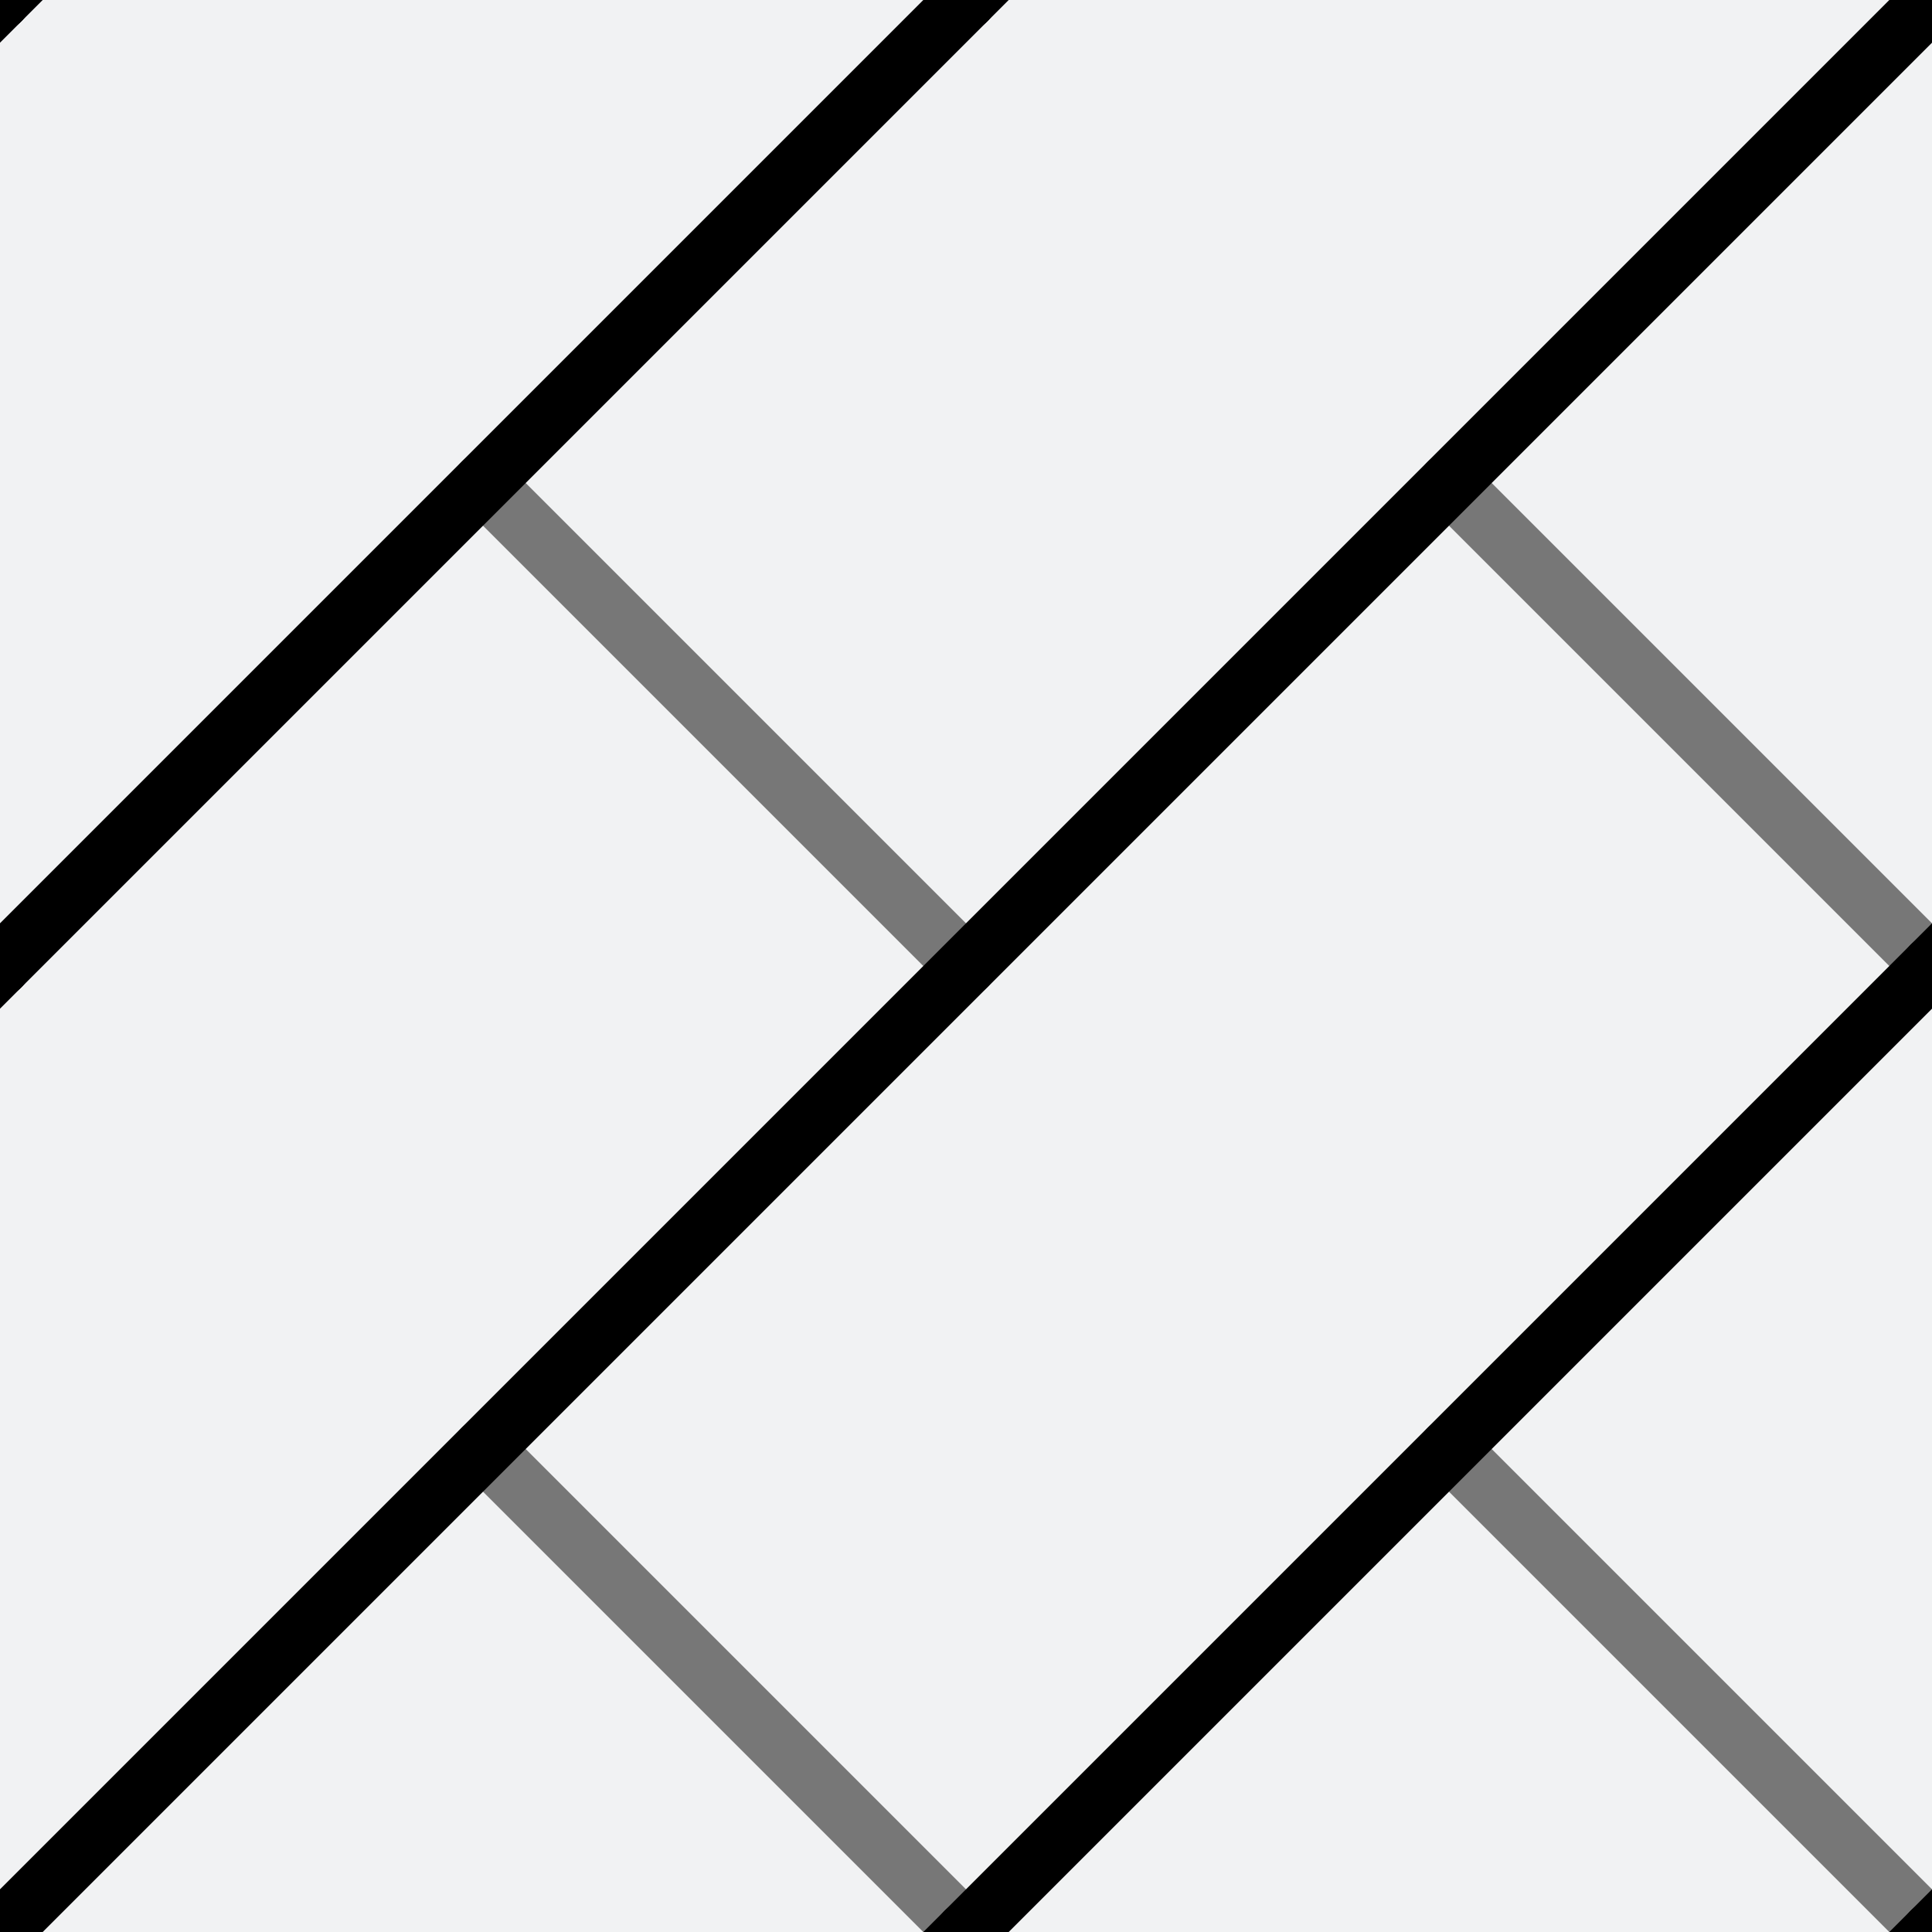 <svg xmlns="http://www.w3.org/2000/svg" xmlns:xlink="http://www.w3.org/1999/xlink" viewBox="0 0 256 256" width="64px" height="64px">
  <rect x="0" y="0" width="256" height="256" fill="#333333" stroke="none"/>
  <style type="text/css">
    @keyframes ld-pulse
{
  0% {
    animation-timing-function: cubic-bezier(0.041,0.391,0.509,0.69);
    transform: scale(1);
  }
  24.3% {
    animation-timing-function: cubic-bezier(0.225,0.633,0.525,1);
    transform: scale(0.846);
  }
  55% {
    animation-timing-function: cubic-bezier(0.304,0.339,0.655,0.614);
    transform: scale(0.802);
  }
  70.2% {
    animation-timing-function: cubic-bezier(0.446,0.273,0.556,0.729);
    transform: scale(0.829);
  }
  82.3% {
    animation-timing-function: cubic-bezier(0.683,0.184,1,0.736);
    transform: scale(0.869);
  }
  100% {
    transform: scale(1);
  }
}
.ld.ld-pulse {
  animation: ld-pulse 0.5s infinite;
}
    @keyframes ld-move {
      0% { transform: translate(0,0) }
      100% { transform: translate(256px,0) }
    }
  </style>
  <defs><g id="id-0.9128895198598166">
    
<!-- Generator: Adobe Illustrator 21.0.0, SVG Export Plug-In . SVG Version: 6.00 Build 0)  -->


<line fill="none" stroke="#777777" stroke-width="8" stroke-linecap="round" stroke-linejoin="round" stroke-miterlimit="10" x1="192" y1="192" x2="256" y2="256"/>
<line fill="none" stroke="#777777" stroke-width="8" stroke-linecap="round" stroke-linejoin="round" stroke-miterlimit="10" x1="64" y1="64" x2="128" y2="128"/>
<line fill="none" stroke="#777777" stroke-width="8" stroke-linecap="round" stroke-linejoin="round" stroke-miterlimit="10" x1="64" y1="192" x2="128" y2="256"/>
<line fill="none" stroke="#777777" stroke-width="8" stroke-linecap="round" stroke-linejoin="round" stroke-miterlimit="10" x1="192" y1="64" x2="256" y2="128"/>
<line fill="none" stroke="#000000" stroke-width="8" stroke-linecap="round" stroke-linejoin="round" stroke-miterlimit="10" x1="256" y1="0" x2="0" y2="256"/>
<line fill="none" stroke="#000000" stroke-width="8" stroke-linecap="round" stroke-linejoin="round" stroke-miterlimit="10" x1="256" y1="128" x2="128" y2="256"/>
<line fill="none" stroke="#000000" stroke-width="8" stroke-linecap="round" stroke-linejoin="round" stroke-miterlimit="10" x1="128" y1="0" x2="0" y2="128"/>


  </g></defs>
  <rect x="0" y="0" transform="matrix(-1 8.976629e-11 -8.976629e-11 -1 256 256)" fill="#F1F2F3" width="256" height="256"/>
  <g>
    <use xlink:href="#id-0.9128895198598166" x="-256" y="-256"/><use xlink:href="#id-0.9128895198598166" x="0" y="-256"/><use xlink:href="#id-0.9128895198598166" x="256" y="-256"/><use xlink:href="#id-0.9128895198598166" x="-256" y="0"/><use xlink:href="#id-0.9128895198598166" x="0" y="0"/><use xlink:href="#id-0.9128895198598166" x="256" y="0"/><use xlink:href="#id-0.9128895198598166" x="-256" y="256"/><use xlink:href="#id-0.9128895198598166" x="0" y="256"/><use xlink:href="#id-0.9128895198598166" x="256" y="256"/>
    <animateTransform attributeName="transform" type="translate" dur="4s" repeatCount="indefinite" keyTimes="0;1" values="0;256"/>
  </g>
</svg>